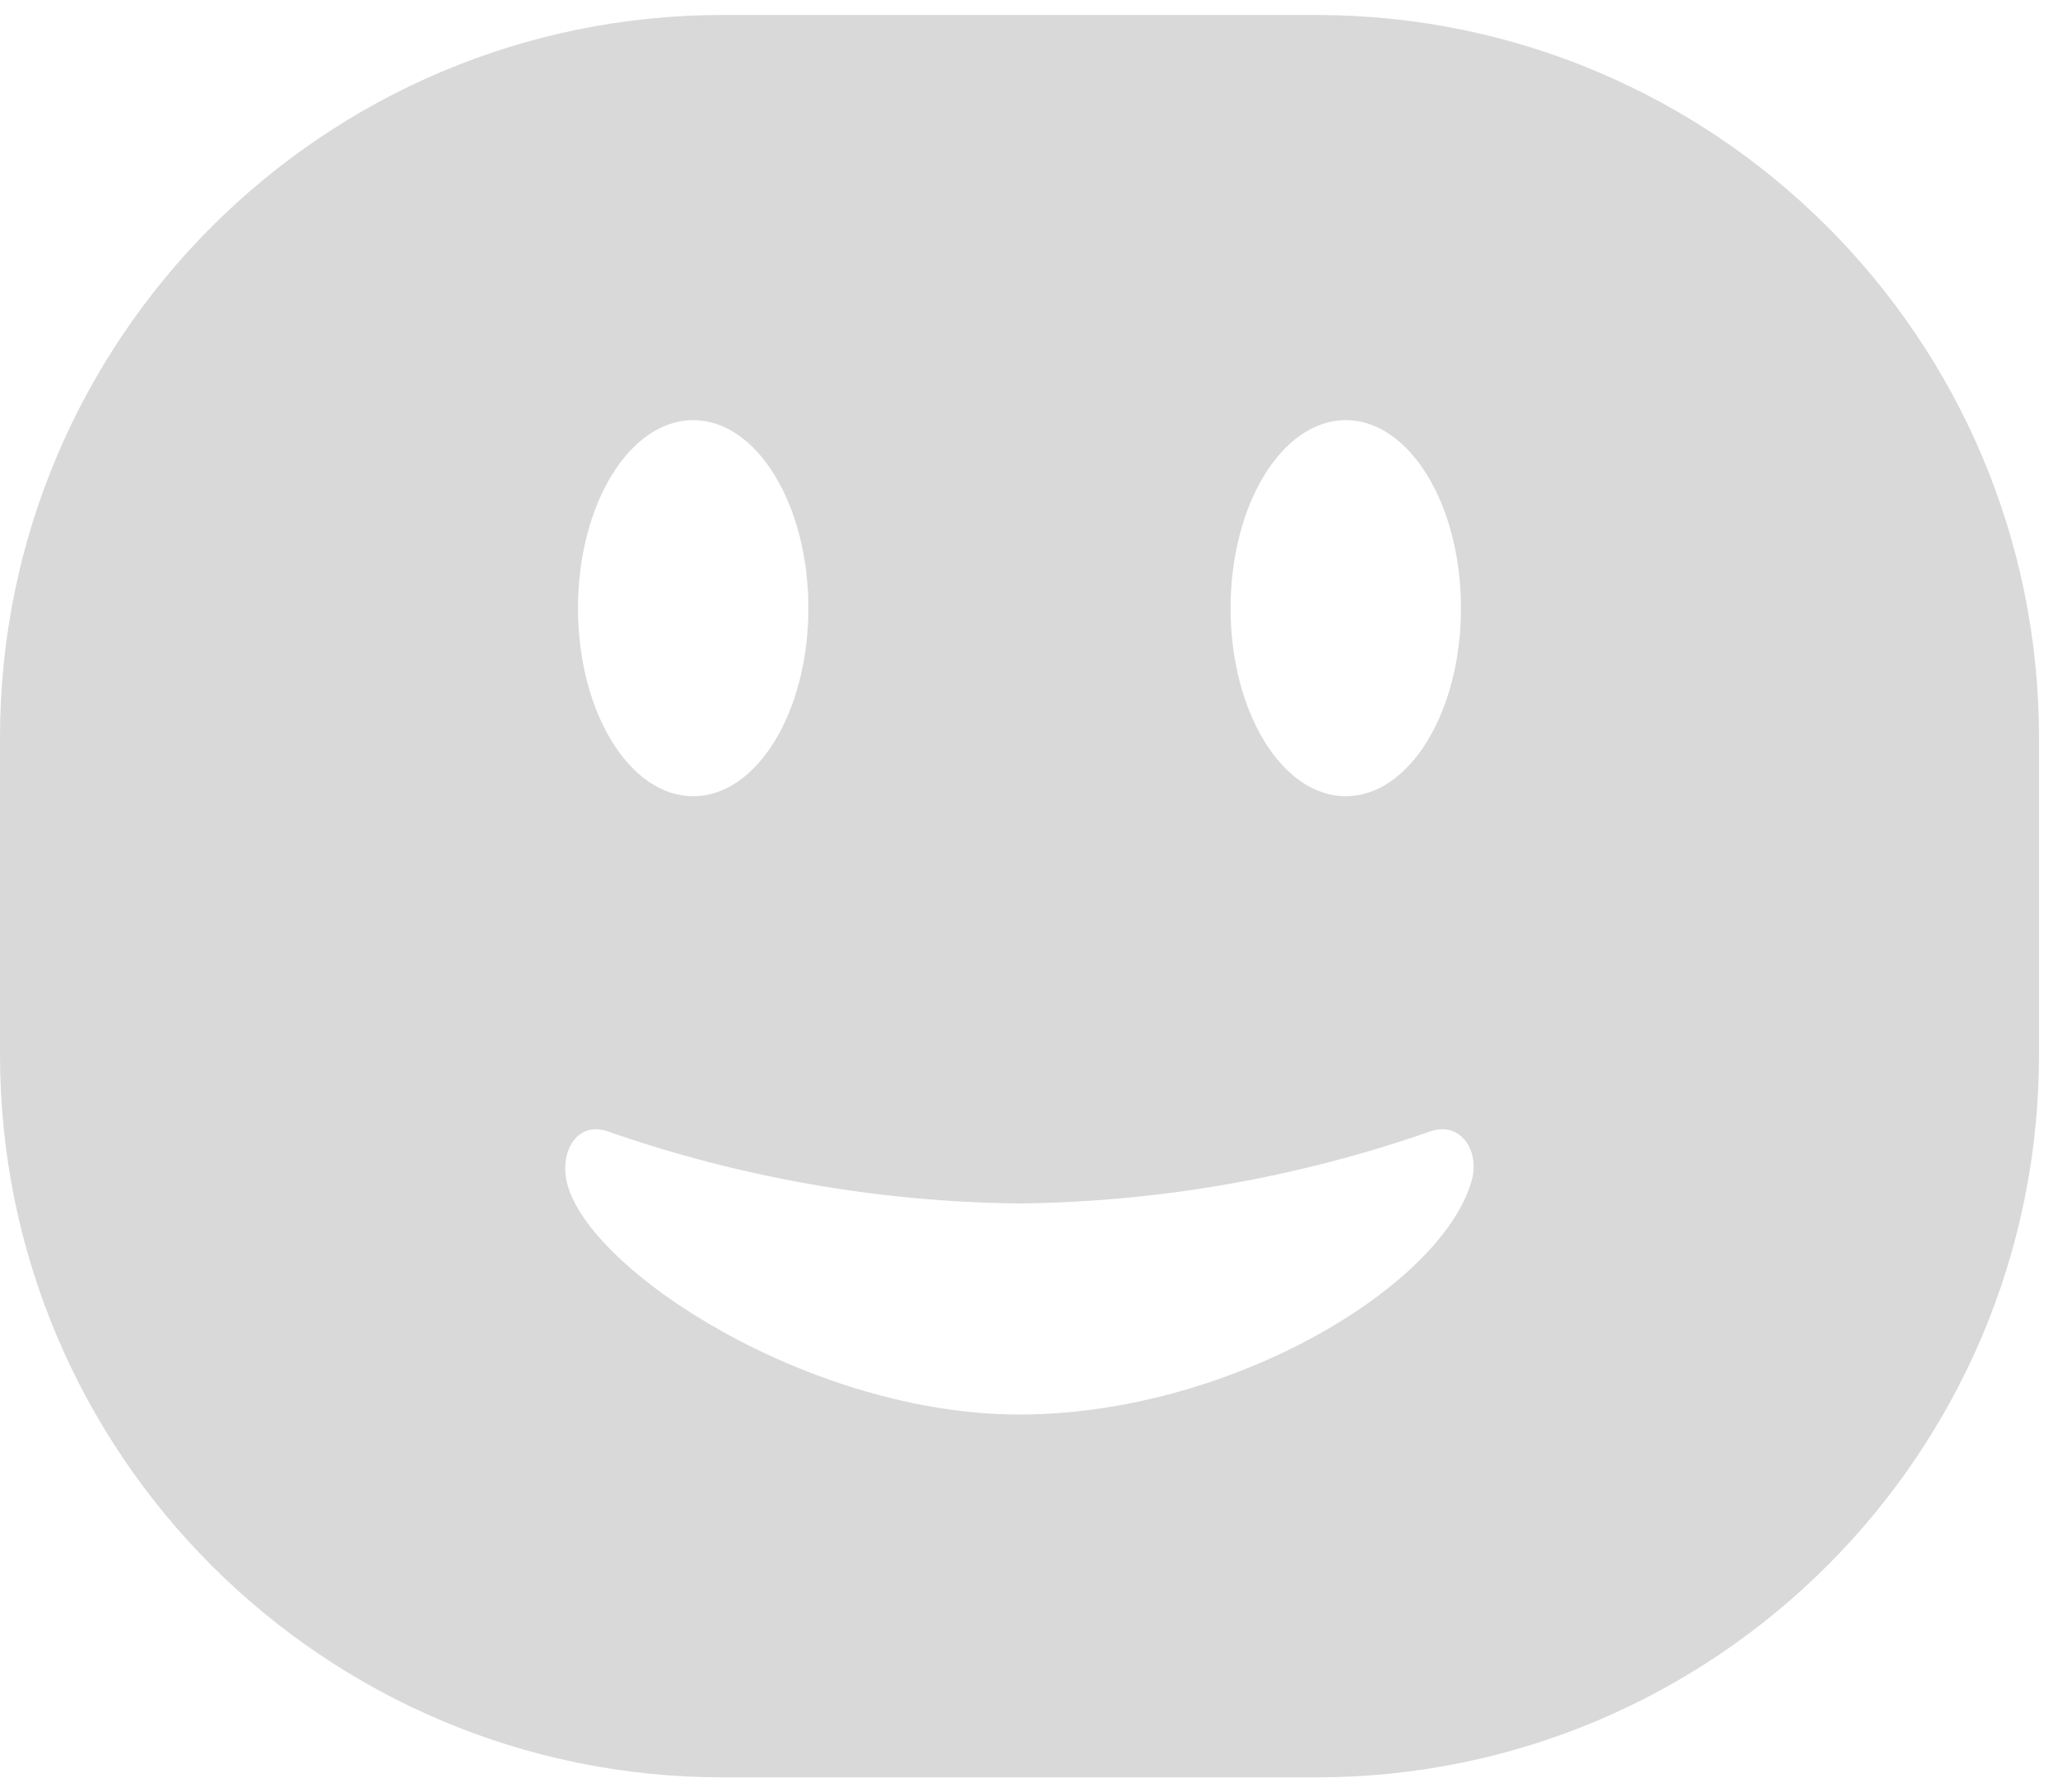 <svg width="62" height="54" viewBox="0 0 62 54" fill="none" xmlns="http://www.w3.org/2000/svg">
<path fill-rule="evenodd" clip-rule="evenodd" d="M21.777 0.451H39.65C51.677 0.451 61.428 10.201 61.428 22.228V31.772C61.428 43.799 51.677 53.549 39.65 53.549H21.777C9.75 53.549 0 43.799 0 31.772V22.228C0 10.201 9.75 0.451 21.777 0.451ZM24.354 18.324C24.354 21.453 22.8 23.989 20.884 23.989C18.967 23.989 17.413 21.453 17.413 18.324C17.413 15.195 18.967 12.658 20.884 12.658C22.8 12.658 24.354 15.195 24.354 18.324ZM40.544 23.989C42.46 23.989 44.014 21.453 44.014 18.324C44.014 15.195 42.46 12.658 40.544 12.658C38.627 12.658 37.073 15.195 37.073 18.324C37.073 21.453 38.627 23.989 40.544 23.989ZM44.326 35.607C44.604 34.678 44.005 33.767 43.086 34.088C39.104 35.479 34.922 36.212 30.705 36.258C26.484 36.213 22.3 35.48 18.315 34.088C17.404 33.767 16.866 34.661 17.074 35.607C17.69 38.279 24.406 42.617 30.705 42.617C37.004 42.617 43.381 38.8 44.326 35.607Z" fill="#D9D9D9"/>
</svg>
